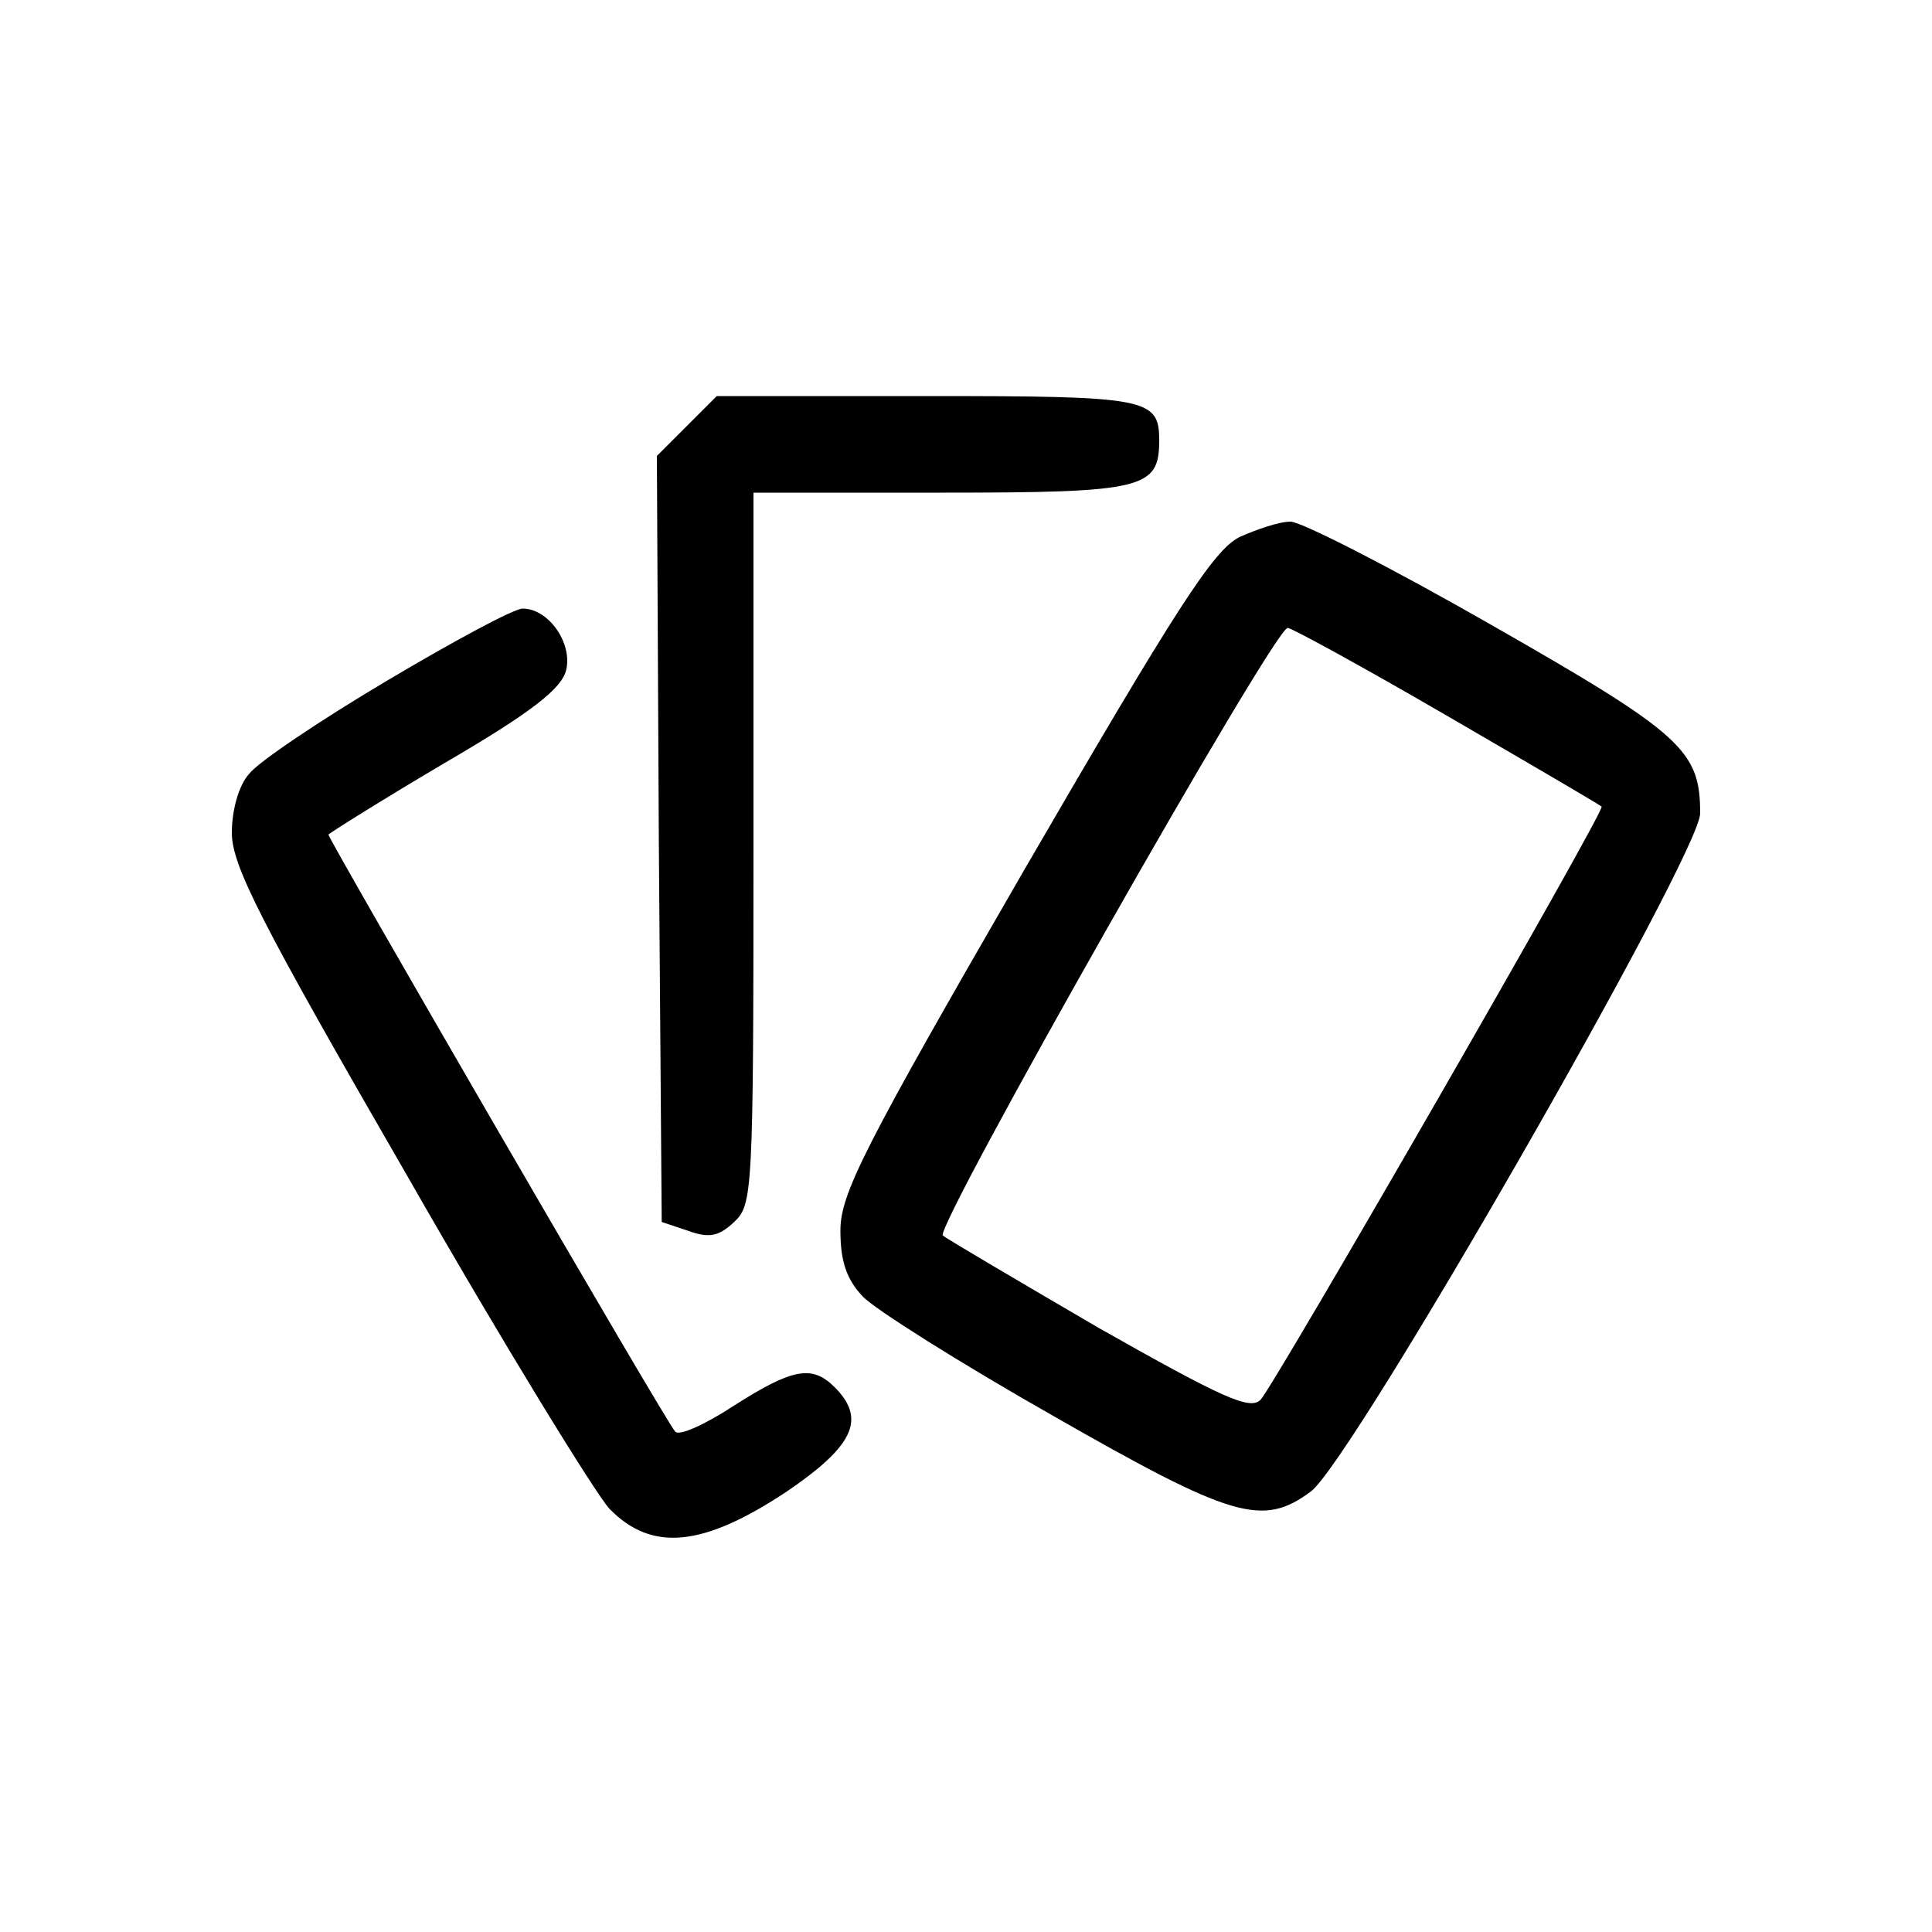 <?xml version="1.0" standalone="no"?>
<!DOCTYPE svg PUBLIC "-//W3C//DTD SVG 20010904//EN"
 "http://www.w3.org/TR/2001/REC-SVG-20010904/DTD/svg10.dtd">
<svg version="1.0" xmlns="http://www.w3.org/2000/svg"
 width="200pt" height="200pt" viewBox="0 0 200 200"
 preserveAspectRatio="xMidYMid meet">

<g transform="translate(0,200) scale(0.1,-0.1)"
fill="#000000" stroke="none">
<path d="M711 1559 l-31 -31 2 -396 3 -397 27 -9 c22 -8 32 -6 48 9 19 18 20
29 20 387 l0 368 194 0 c210 0 226 4 226 54 0 44 -12 46 -241 46 l-217 0 -31
-31z"/>
<path d="M1283 1444 c-27 -14 -64 -71 -223 -345 -167 -289 -190 -335 -190
-373 0 -31 6 -50 23 -68 12 -13 101 -69 196 -123 187 -107 218 -116 268 -79
43 32 403 660 403 702 0 65 -18 82 -216 195 -103 59 -197 107 -208 107 -12 0
-35 -8 -53 -16z m215 -185 c86 -50 158 -92 160 -94 4 -4 -337 -596 -353 -614
-11 -11 -38 1 -167 74 -84 49 -157 92 -162 96 -9 8 343 629 357 629 4 0 79
-41 165 -91z"/>
<path d="M400 1295 c-69 -41 -133 -84 -142 -96 -11 -12 -18 -38 -18 -61 0 -34
29 -91 182 -356 100 -175 195 -329 209 -344 44 -45 97 -39 182 17 71 48 84 76
51 109 -23 23 -43 20 -104 -19 -29 -19 -57 -32 -61 -27 -8 7 -359 613 -359
618 0 1 54 35 120 74 91 53 121 77 126 96 7 28 -18 64 -45 64 -9 0 -72 -34
-141 -75z"/>
</g>
</svg>
